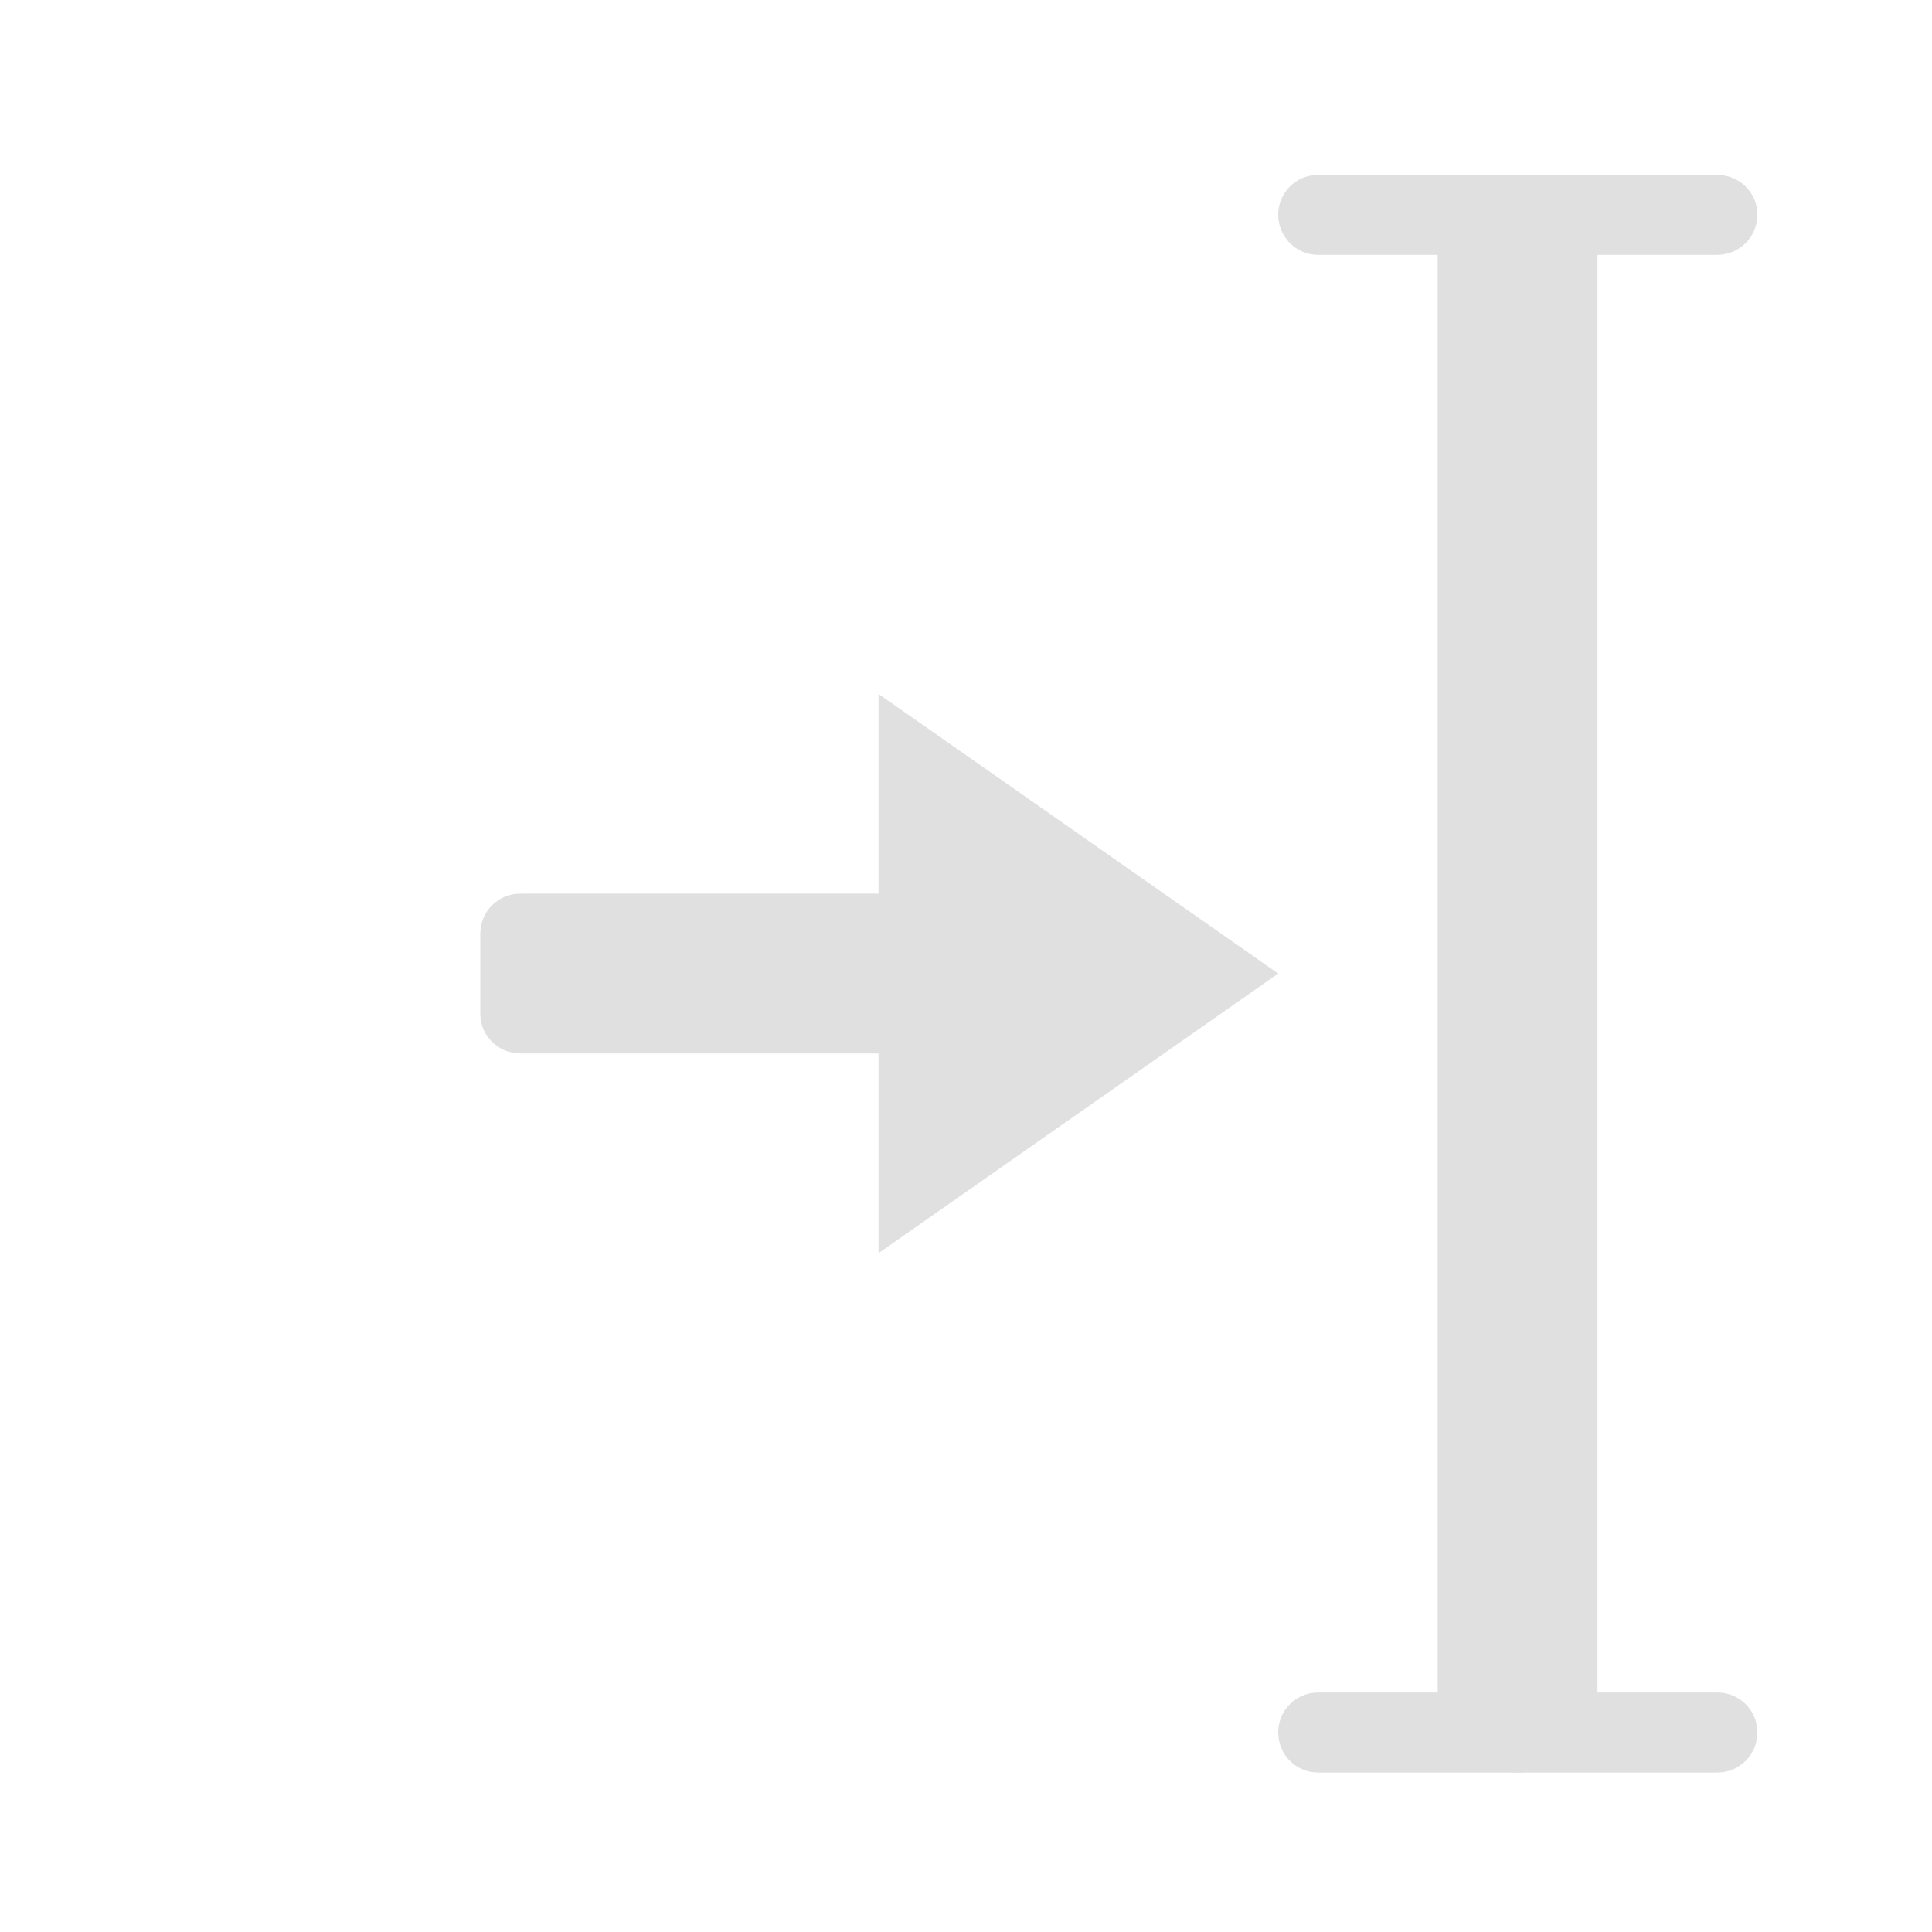 <?xml version="1.0" encoding="UTF-8"?>
<svg xmlns="http://www.w3.org/2000/svg" xmlns:xlink="http://www.w3.org/1999/xlink" width="22px" height="22px" viewBox="0 0 22 22" version="1.1">
<g id="surface1">
<path style=" stroke:none;fill-rule:nonzero;fill:rgb(87.843%,87.843%,87.843%);fill-opacity:1;" d="M 11.371 10.176 L 11.371 11.996 L 5.926 11.996 C 5.672 11.996 5.469 11.793 5.469 11.543 L 5.469 10.633 C 5.469 10.379 5.672 10.176 5.926 10.176 Z M 11.371 10.176 "/>
<path style=" stroke:none;fill-rule:nonzero;fill:rgb(87.843%,87.843%,87.843%);fill-opacity:1;" d="M 10.004 14.27 L 10.004 7.902 L 14.555 11.086 Z M 10.004 14.27 "/>
<path style=" stroke:none;fill-rule:nonzero;fill:rgb(87.843%,87.843%,87.843%);fill-opacity:1;" d="M 15.008 1.992 L 19.555 1.992 C 19.809 1.992 20.012 2.195 20.012 2.445 C 20.012 2.695 19.809 2.902 19.555 2.902 L 15.008 2.902 C 14.758 2.902 14.555 2.695 14.555 2.445 C 14.555 2.195 14.758 1.992 15.008 1.992 Z M 15.008 1.992 "/>
<path style=" stroke:none;fill-rule:nonzero;fill:rgb(87.843%,87.843%,87.843%);fill-opacity:1;" d="M 17.281 1.992 C 17.785 1.992 18.191 2.398 18.191 2.902 L 18.191 19.273 C 18.191 19.777 17.785 20.184 17.281 20.184 C 16.781 20.184 16.371 19.777 16.371 19.273 L 16.371 2.902 C 16.371 2.398 16.781 1.992 17.281 1.992 Z M 17.281 1.992 "/>
<path style=" stroke:none;fill-rule:nonzero;fill:rgb(87.843%,87.843%,87.843%);fill-opacity:1;" d="M 15.008 19.273 L 19.555 19.273 C 19.809 19.273 20.012 19.477 20.012 19.727 C 20.012 19.98 19.809 20.184 19.555 20.184 L 15.008 20.184 C 14.758 20.184 14.555 19.98 14.555 19.727 C 14.555 19.477 14.758 19.273 15.008 19.273 Z M 15.008 19.273 "/>
</g>
</svg>
